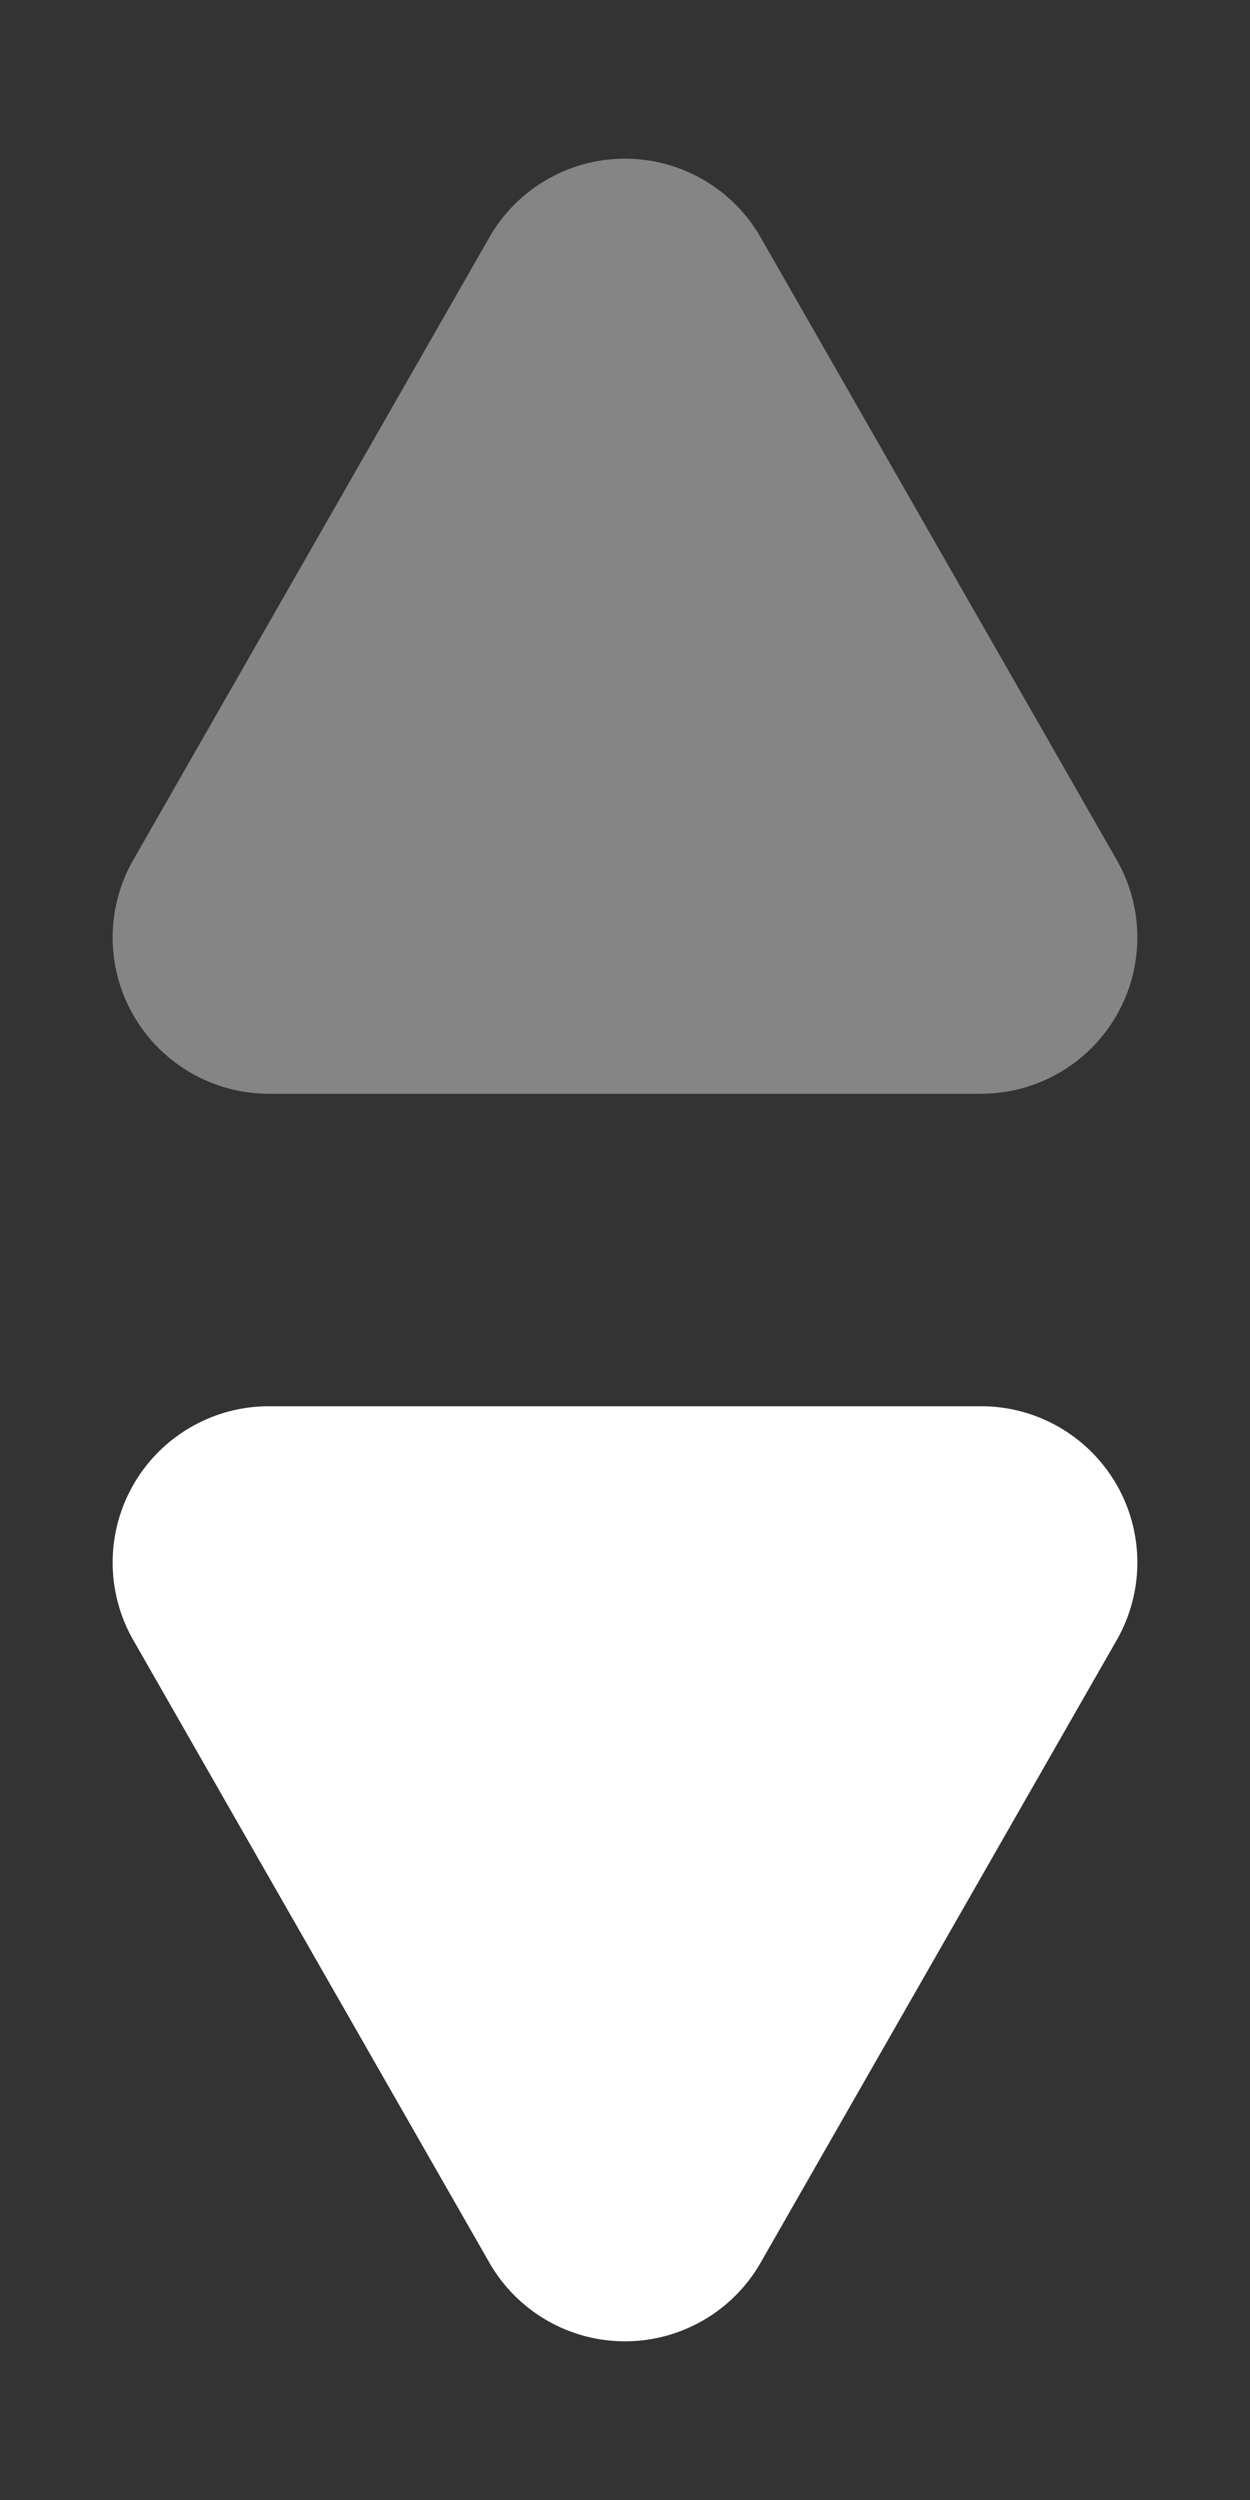 <svg xmlns="http://www.w3.org/2000/svg" width="8" height="16" viewBox="0 0 8 16">
  <rect x="0" y="0" width="8" height="16" fill="#333333" stroke="none"/>
  <g id="Group_1398" data-name="Group 1398" transform="translate(-745 -1233)">
    <path id="Polygon_185" data-name="Polygon 185" d="M3.132,1.519a1,1,0,0,1,1.736,0L7.145,5.5A1,1,0,0,1,6.277,7H1.723A1,1,0,0,1,.855,5.5Z" transform="translate(745 1233)" fill="#fff" opacity="0.4"/>
    <path id="Polygon_186" data-name="Polygon 186" d="M3.132,1.519a1,1,0,0,1,1.736,0L7.145,5.5A1,1,0,0,1,6.277,7H1.723A1,1,0,0,1,.855,5.5Z" transform="translate(753 1249) rotate(180)" fill="#fff"/>
  </g>
</svg>
